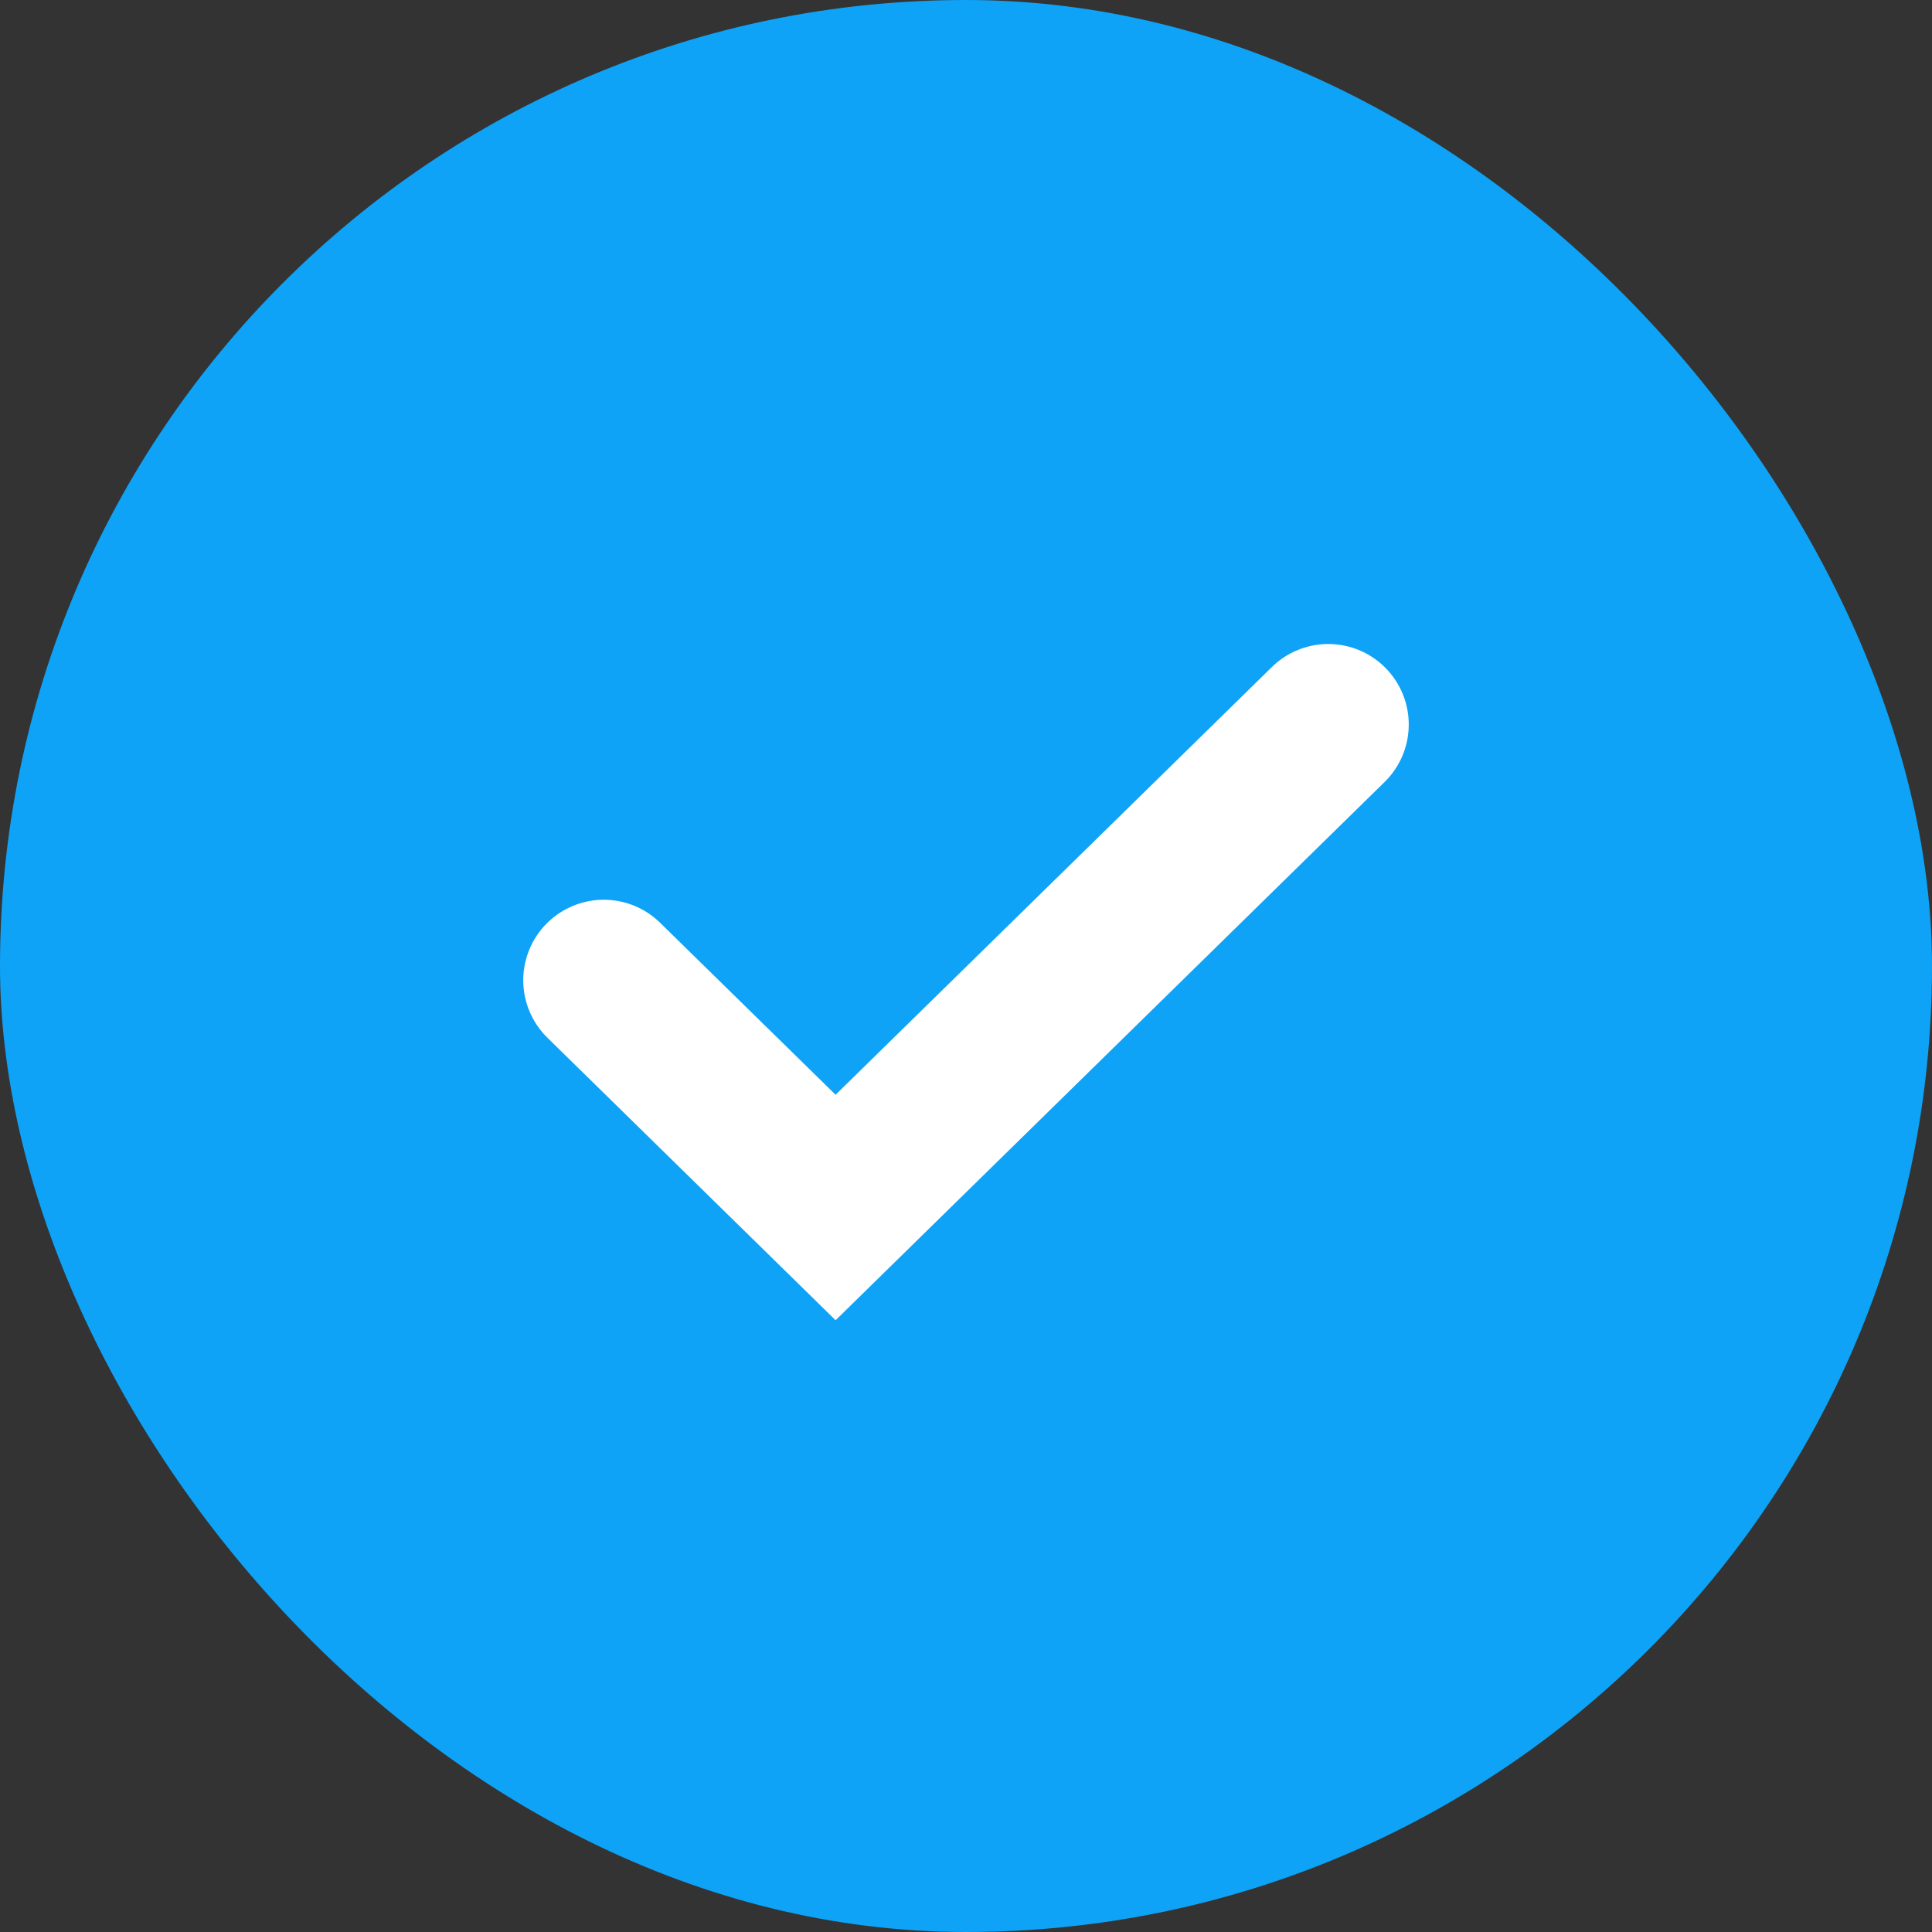 <svg width="24" height="24" viewBox="0 0 24 24" fill="none" xmlns="http://www.w3.org/2000/svg">
<rect x="0" y="0" width="24" height="24" fill="#333333" stroke="none"/>
<g id="icon">
<rect width="24" height="24" rx="12" fill="#0EA3F6"/>
<path id="Vector 263" d="M7.5 12.177L10.38 15L16.5 9" stroke="white" stroke-width="2" stroke-linecap="round"/>
</g>
</svg>
